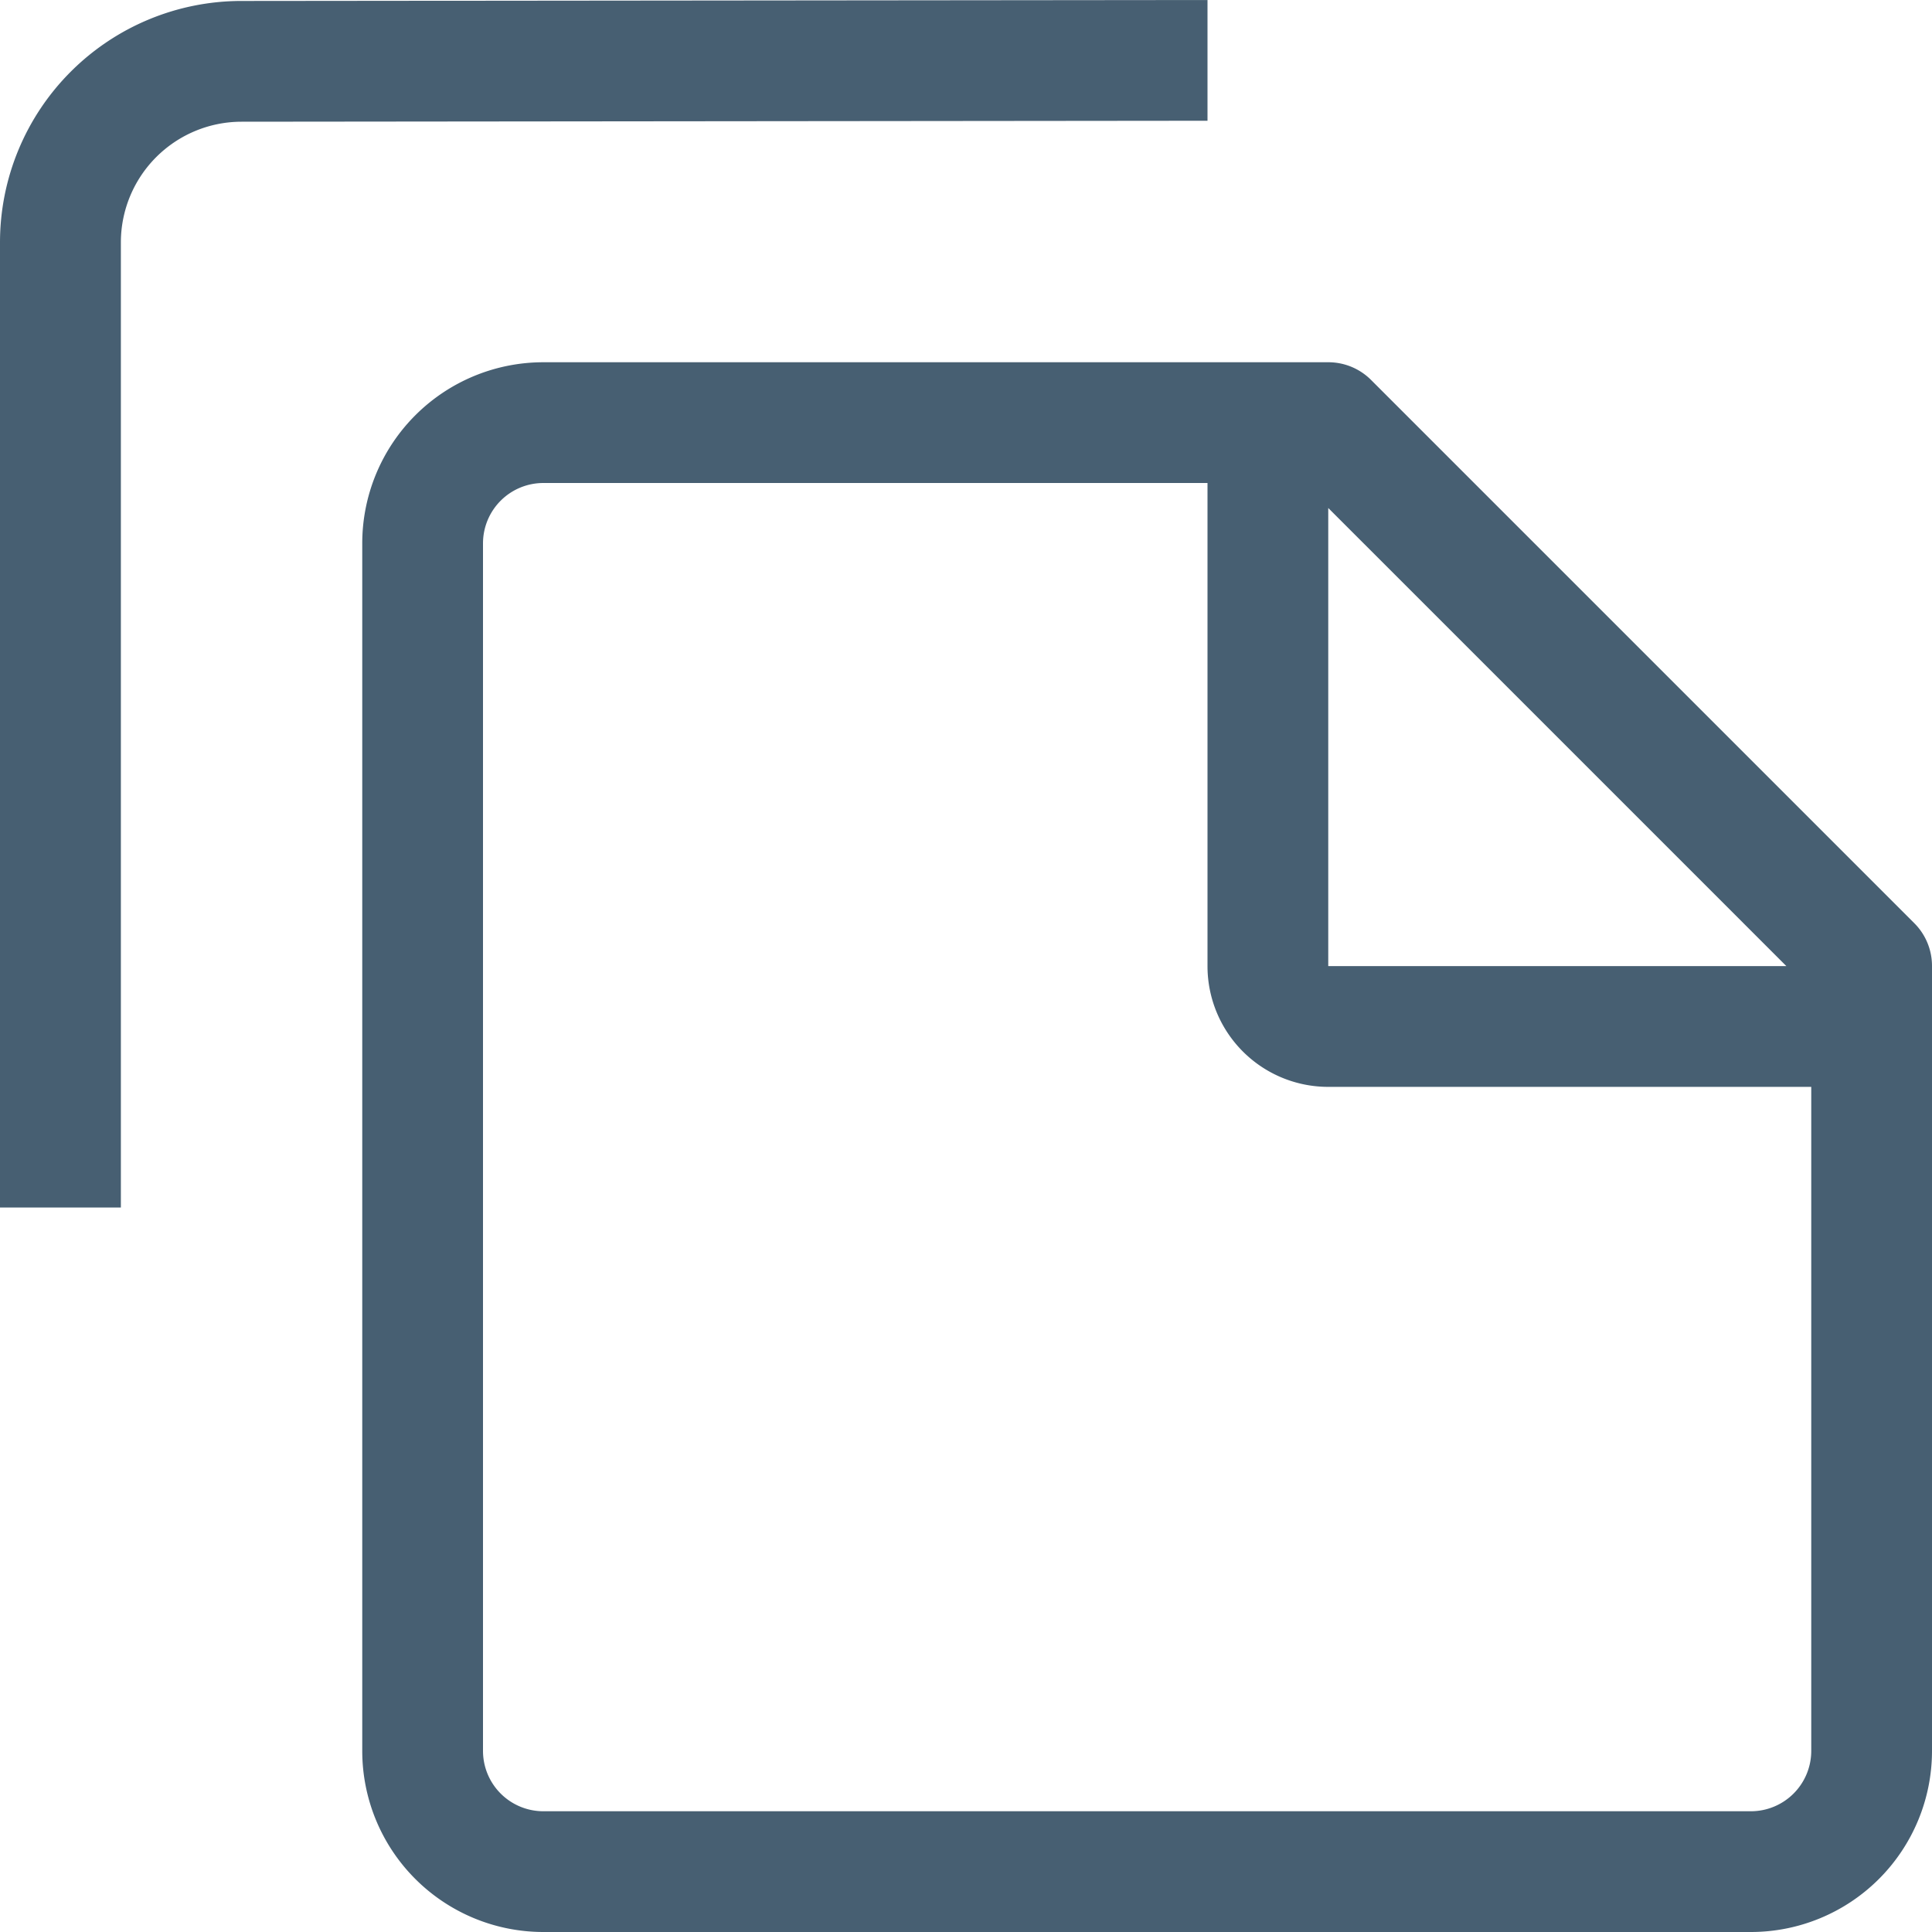 <svg xmlns="http://www.w3.org/2000/svg" width="16" height="16"><path fill="#475F72" fill-rule="evenodd" d="M1 10H0V2.008a2 2 0 0 1 1.998-2L10 0v1L2 1.008a1 1 0 0 0-.999 1V10zm10-5.793v3.794h3.794L11 4.207zm4 4.794h-4a1 1 0 0 1-1-1V4H4.5a.5.5 0 0 0-.5.5v10a.5.5 0 0 0 .5.5h10a.5.5 0 0 0 .5-.5V9.001zM11 3a.5.5 0 0 1 .354.146l4.5 4.5A.5.5 0 0 1 16 8v6.5a1.5 1.5 0 0 1-1.5 1.5h-10A1.5 1.5 0 0 1 3 14.5v-10A1.5 1.5 0 0 1 4.5 3H11z"/></svg>